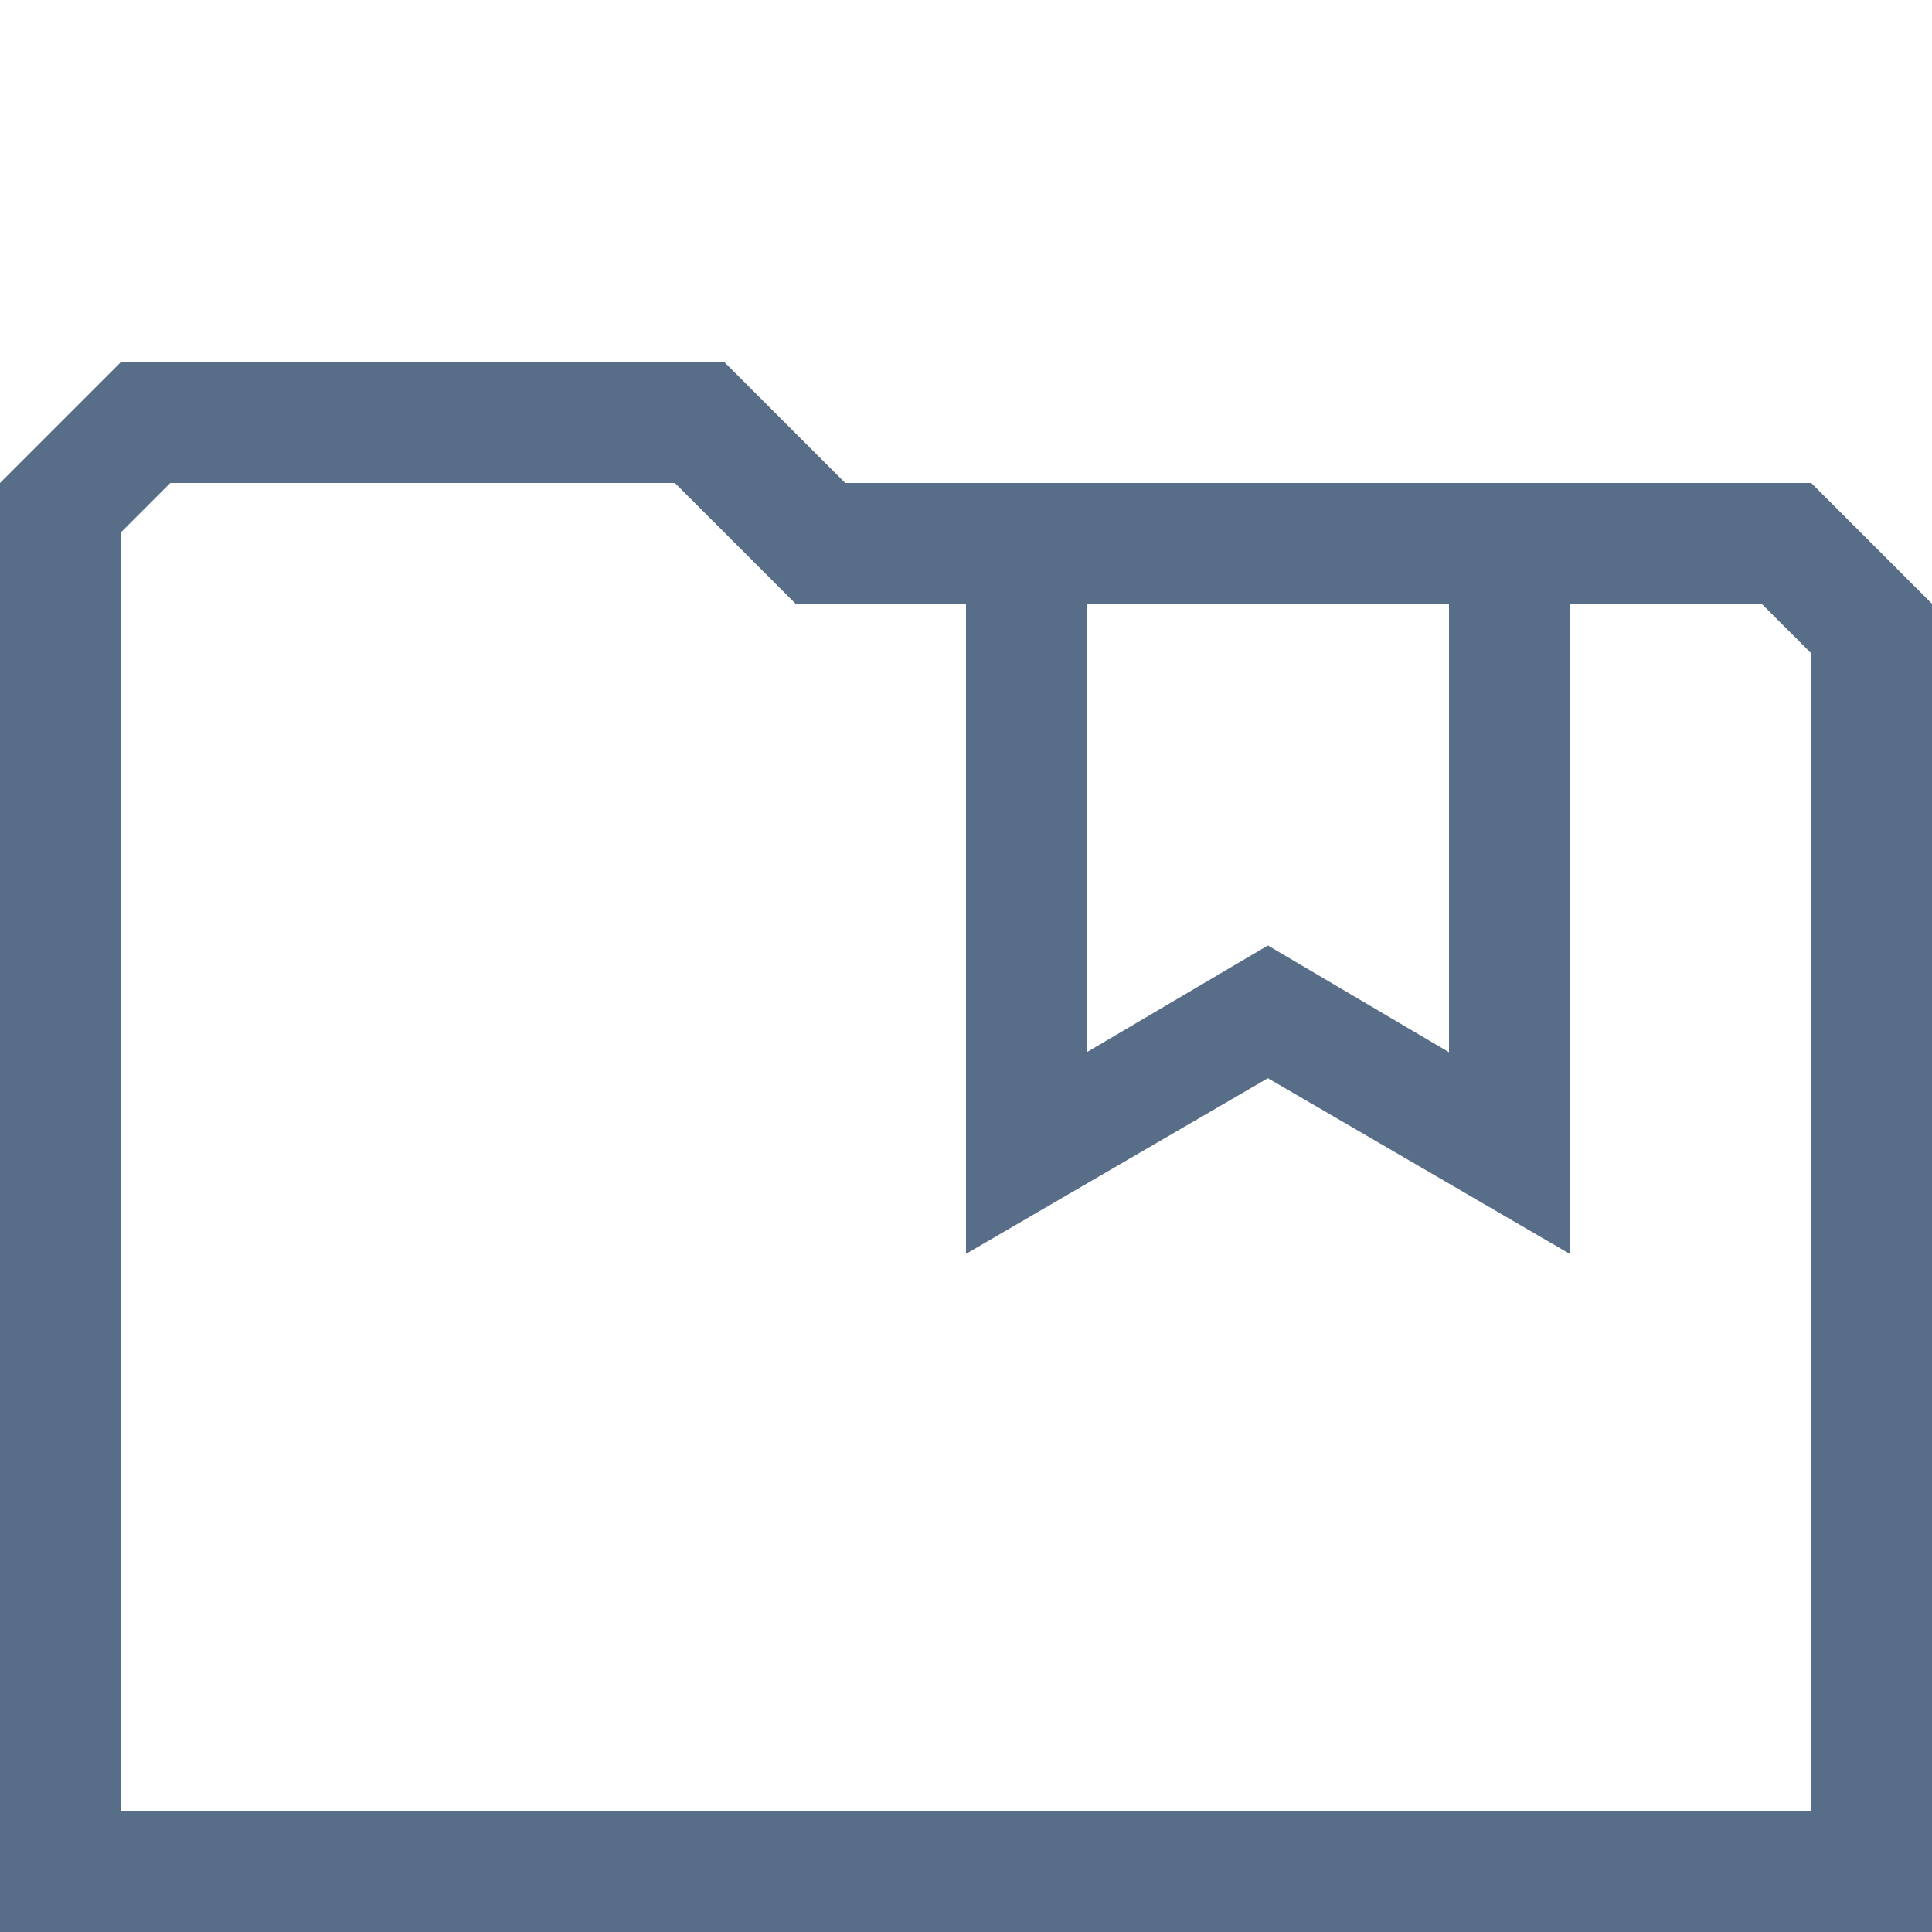 <svg xmlns="http://www.w3.org/2000/svg" viewBox="0 0 16 16"><path fill="#586d87" d="M16 5v11H0V4l1-1h5l1 1h8l1 1zm-1 .411L14.589 5H13v5.384l-2.5-1.455L8 10.384V5H6.589l-1-1H1.41l-.411.411V15h14V5.411zM9 5v3.714l1.5-.884 1.5.884V5H9z"/></svg>